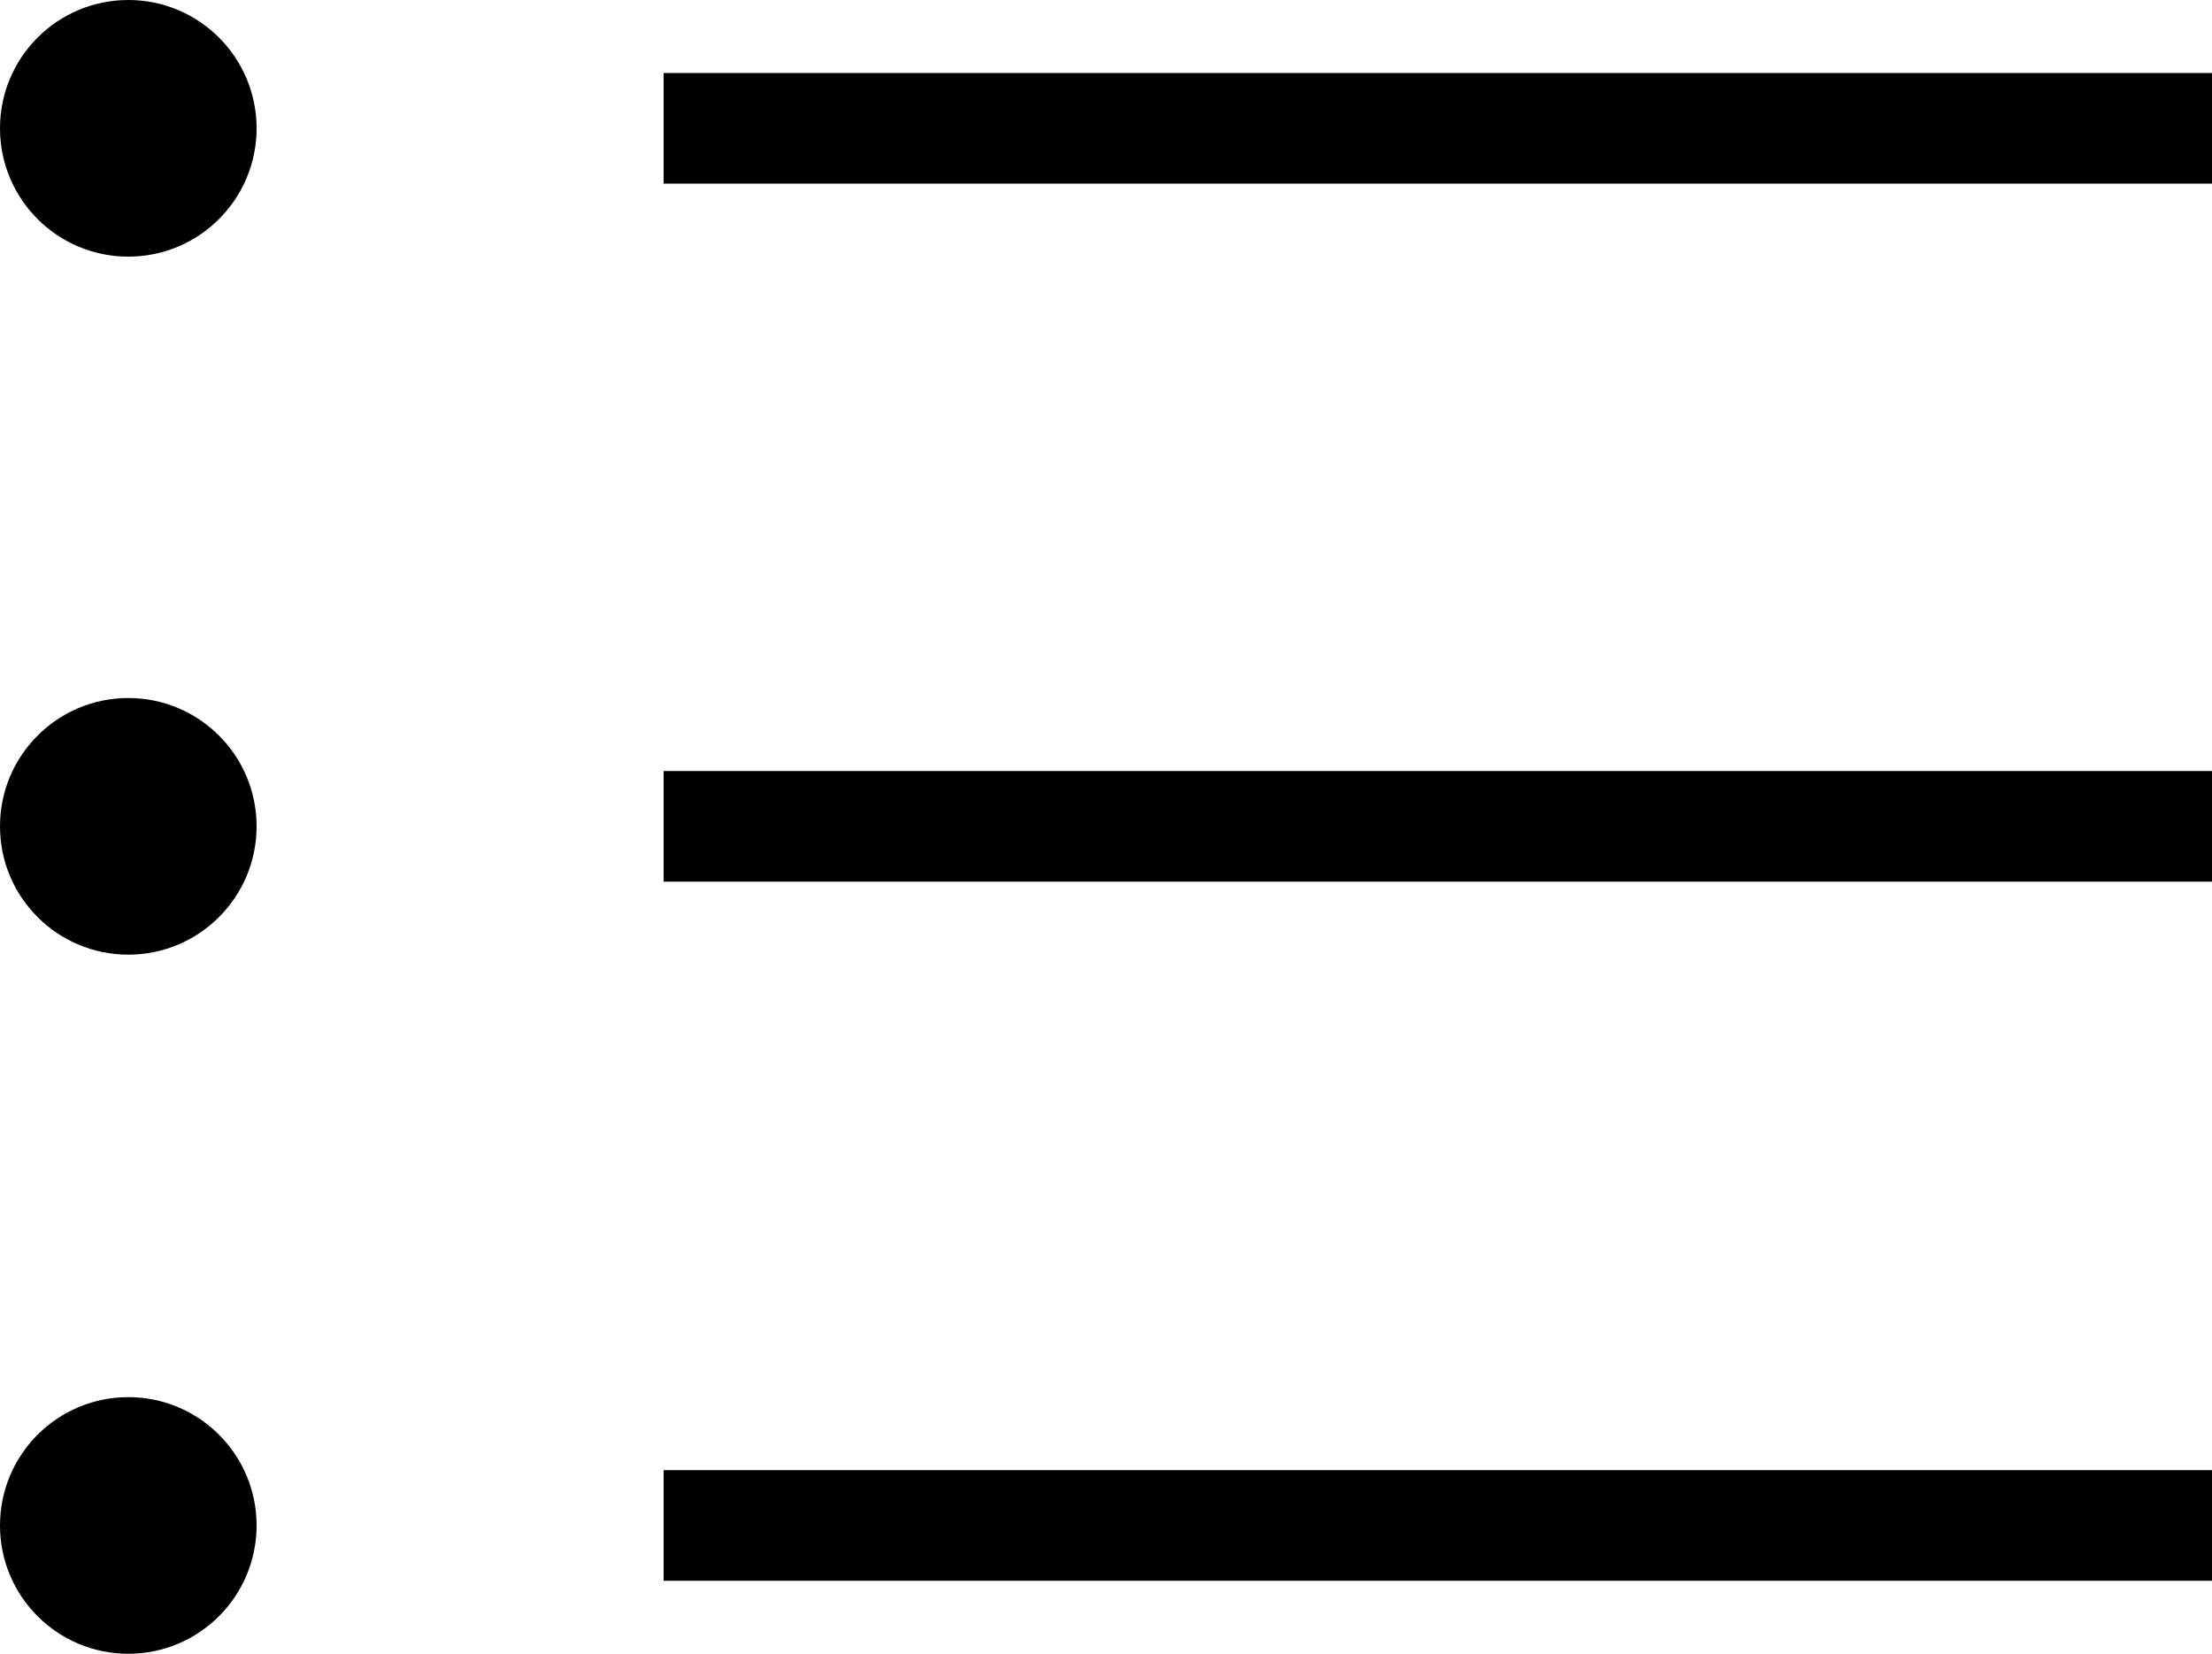 <svg viewBox="0 0 20 14.95" xmlns="http://www.w3.org/2000/svg"><circle cx="1.16" cy="1.16" r="1.16"/><circle cx="1.16" cy="13.79" r="1.16"/><circle cx="1.16" cy="7.47" r="1.16"/><path d="m6 .66h14v1h-14zm0 12.63h14v1h-14zm0-6.32h14v1h-14z"/></svg>